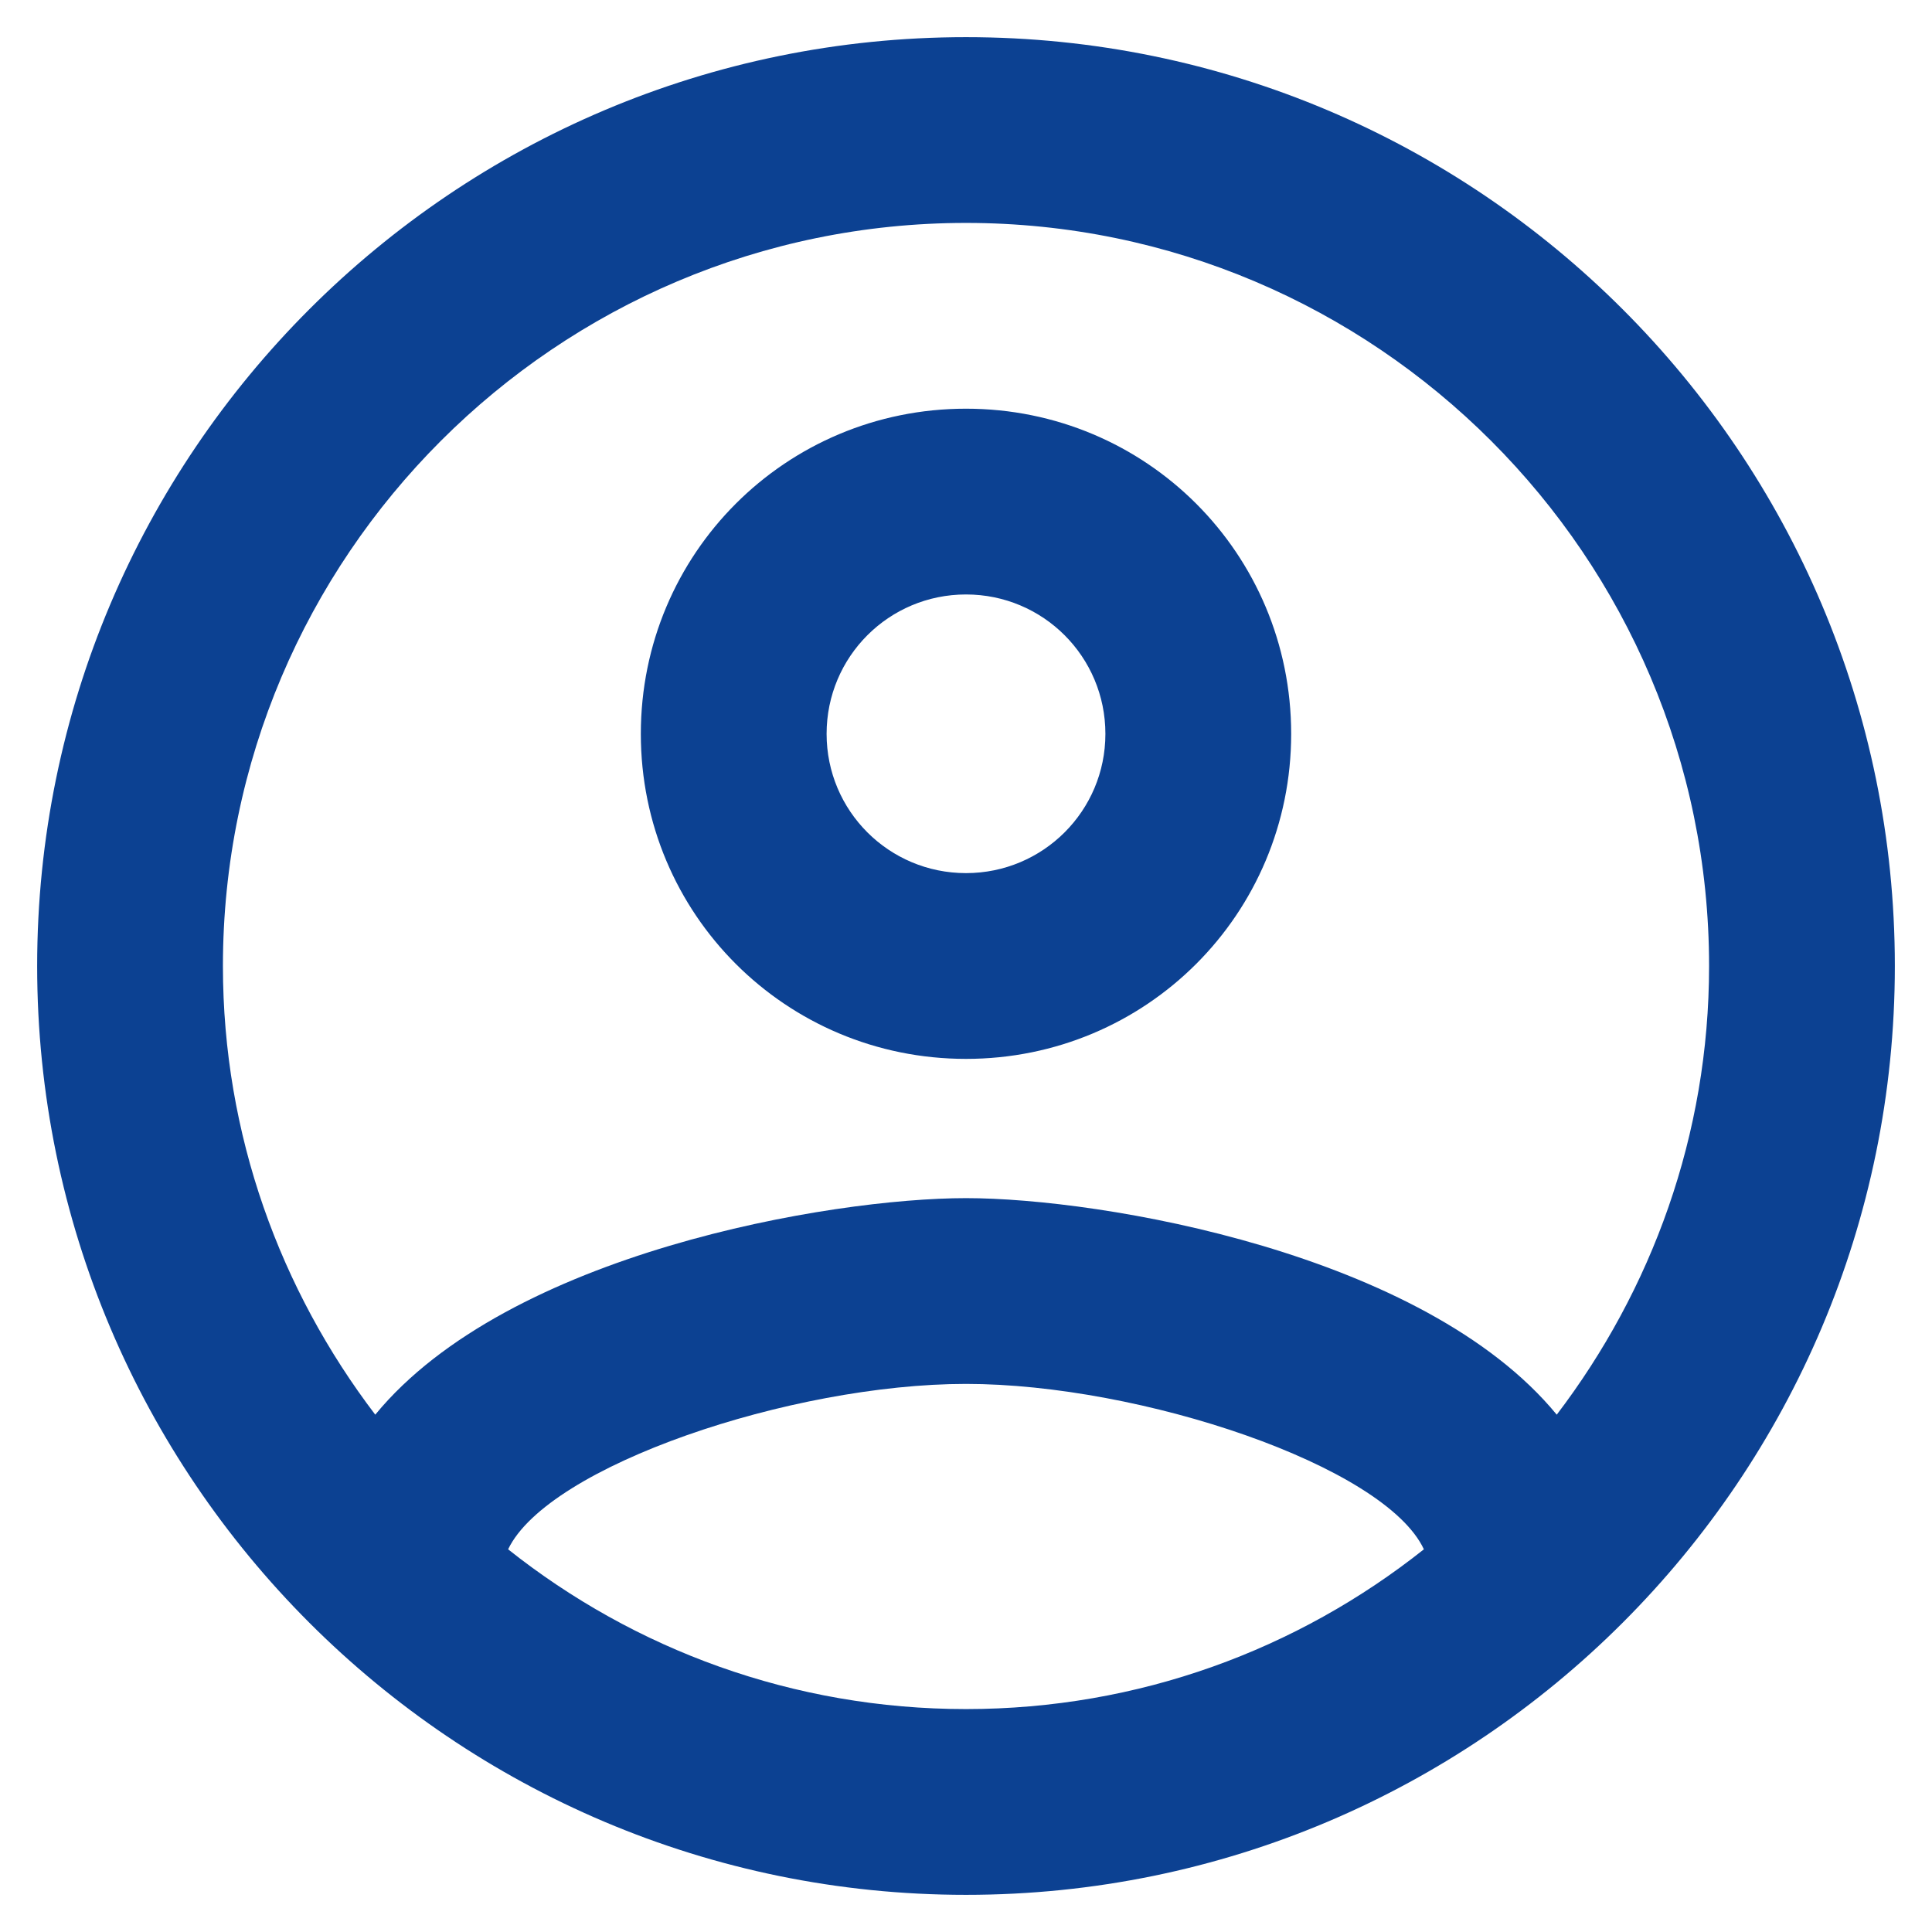 <svg width="15" height="15" viewBox="0 0 13 13" fill="none" xmlns="http://www.w3.org/2000/svg"><path d="M6.5 0.25C3.05 0.25 0.25 3.05 0.25 6.5C0.25 9.95 3.05 12.75 6.5 12.75C9.95 12.75 12.75 9.95 12.75 6.5C12.75 3.05 9.95 0.25 6.5 0.25ZM3.419 10.425C3.688 9.863 5.325 9.312 6.5 9.312C7.675 9.312 9.319 9.863 9.581 10.425C8.731 11.1 7.662 11.5 6.5 11.5C5.338 11.5 4.269 11.1 3.419 10.425ZM10.475 9.519C9.581 8.431 7.412 8.062 6.5 8.062C5.588 8.062 3.419 8.431 2.525 9.519C1.887 8.681 1.5 7.638 1.5 6.5C1.5 3.744 3.744 1.5 6.5 1.5C9.256 1.5 11.5 3.744 11.5 6.5C11.5 7.638 11.113 8.681 10.475 9.519ZM6.5 2.75C5.287 2.75 4.312 3.725 4.312 4.938C4.312 6.15 5.287 7.125 6.5 7.125C7.713 7.125 8.688 6.15 8.688 4.938C8.688 3.725 7.713 2.75 6.5 2.75ZM6.5 5.875C5.981 5.875 5.562 5.456 5.562 4.938C5.562 4.419 5.981 4 6.5 4C7.019 4 7.438 4.419 7.438 4.938C7.438 5.456 7.019 5.875 6.5 5.875Z" fill="#0C4192"></path></svg>